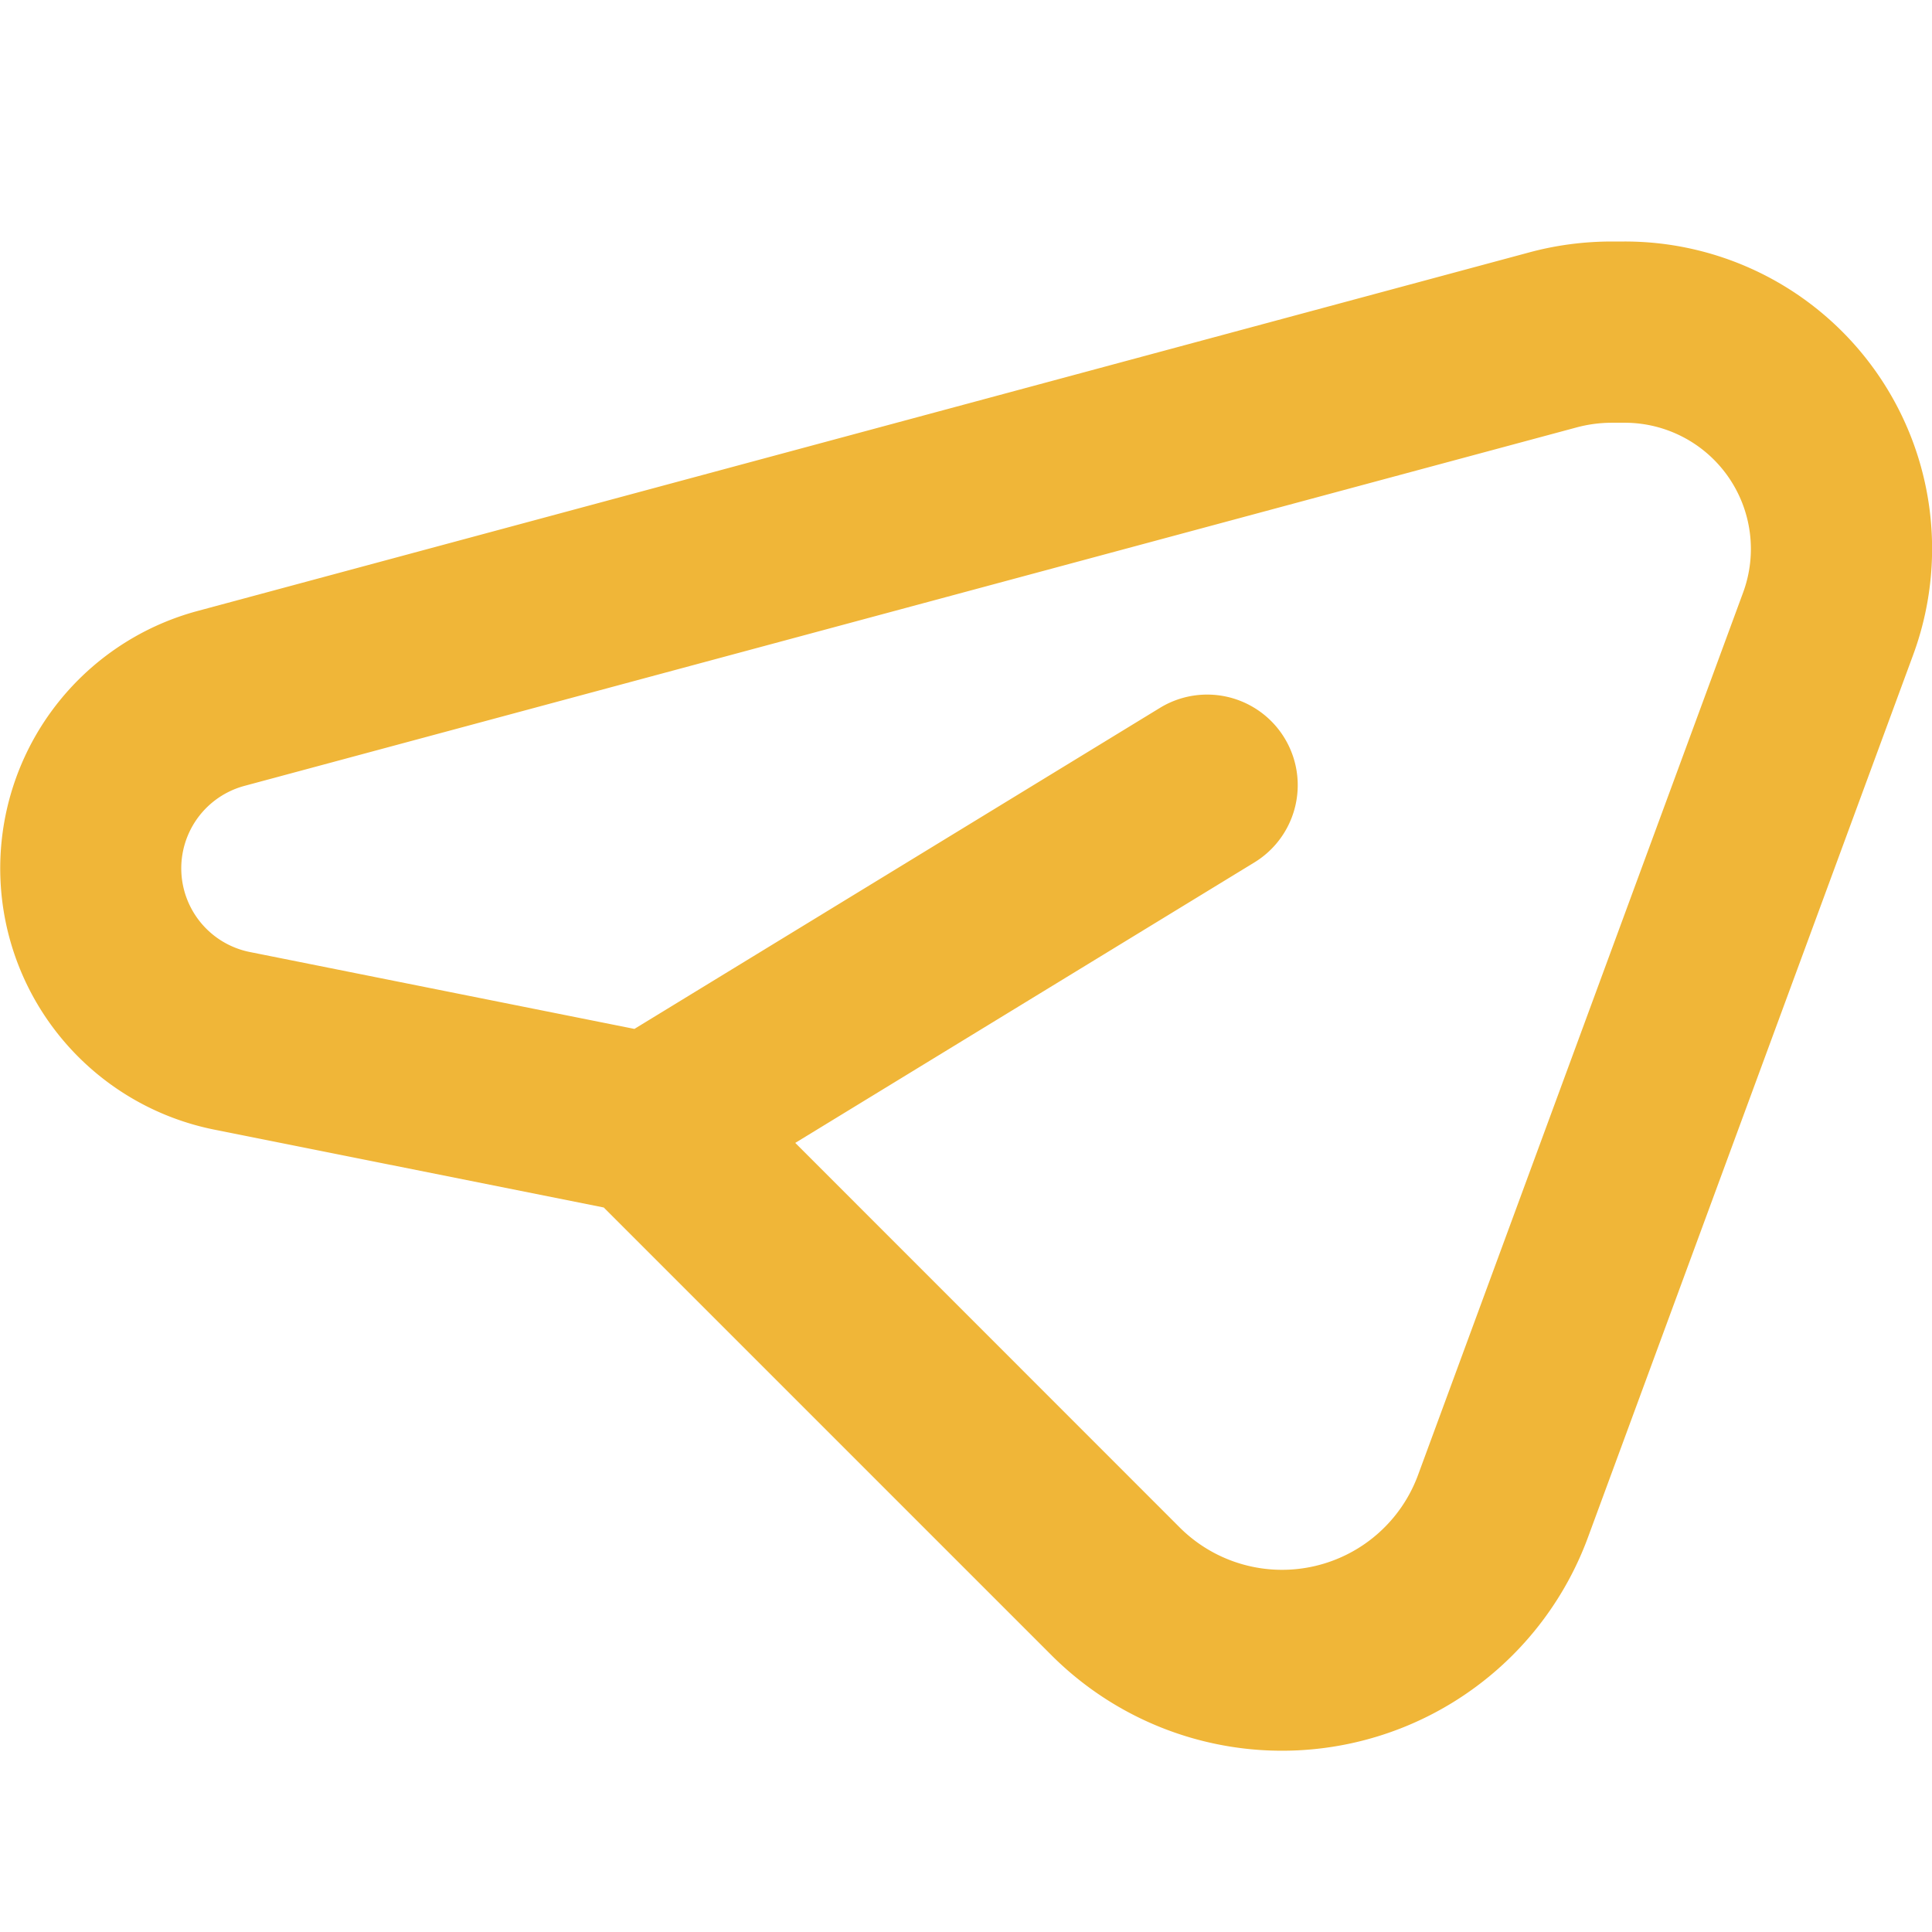 <svg xmlns="http://www.w3.org/2000/svg" width="1em" height="1em" viewBox="0 0 16 16"><path fill="#f0b638" fill-rule="evenodd" d="M5.254 8.521L9.61 5.86a.75.75 0 0 1 .782 1.28L6.586 9.465L9.77 12.65a1.2 1.2 0 0 0 1.973-.433l2.692-7.308a1.045 1.045 0 0 0-.98-1.408h-.105q-.151 0-.298.04L2.022 6.509a.707.707 0 0 0 .046 1.375zm-3.48.834L5 10l3.71 3.71a2.7 2.7 0 0 0 4.44-.976l2.693-7.308A2.544 2.544 0 0 0 13.454 2h-.104c-.232 0-.464.03-.688.091l-11.03 2.97a2.207 2.207 0 0 0 .142 4.294" clip-rule="evenodd"/></svg>
